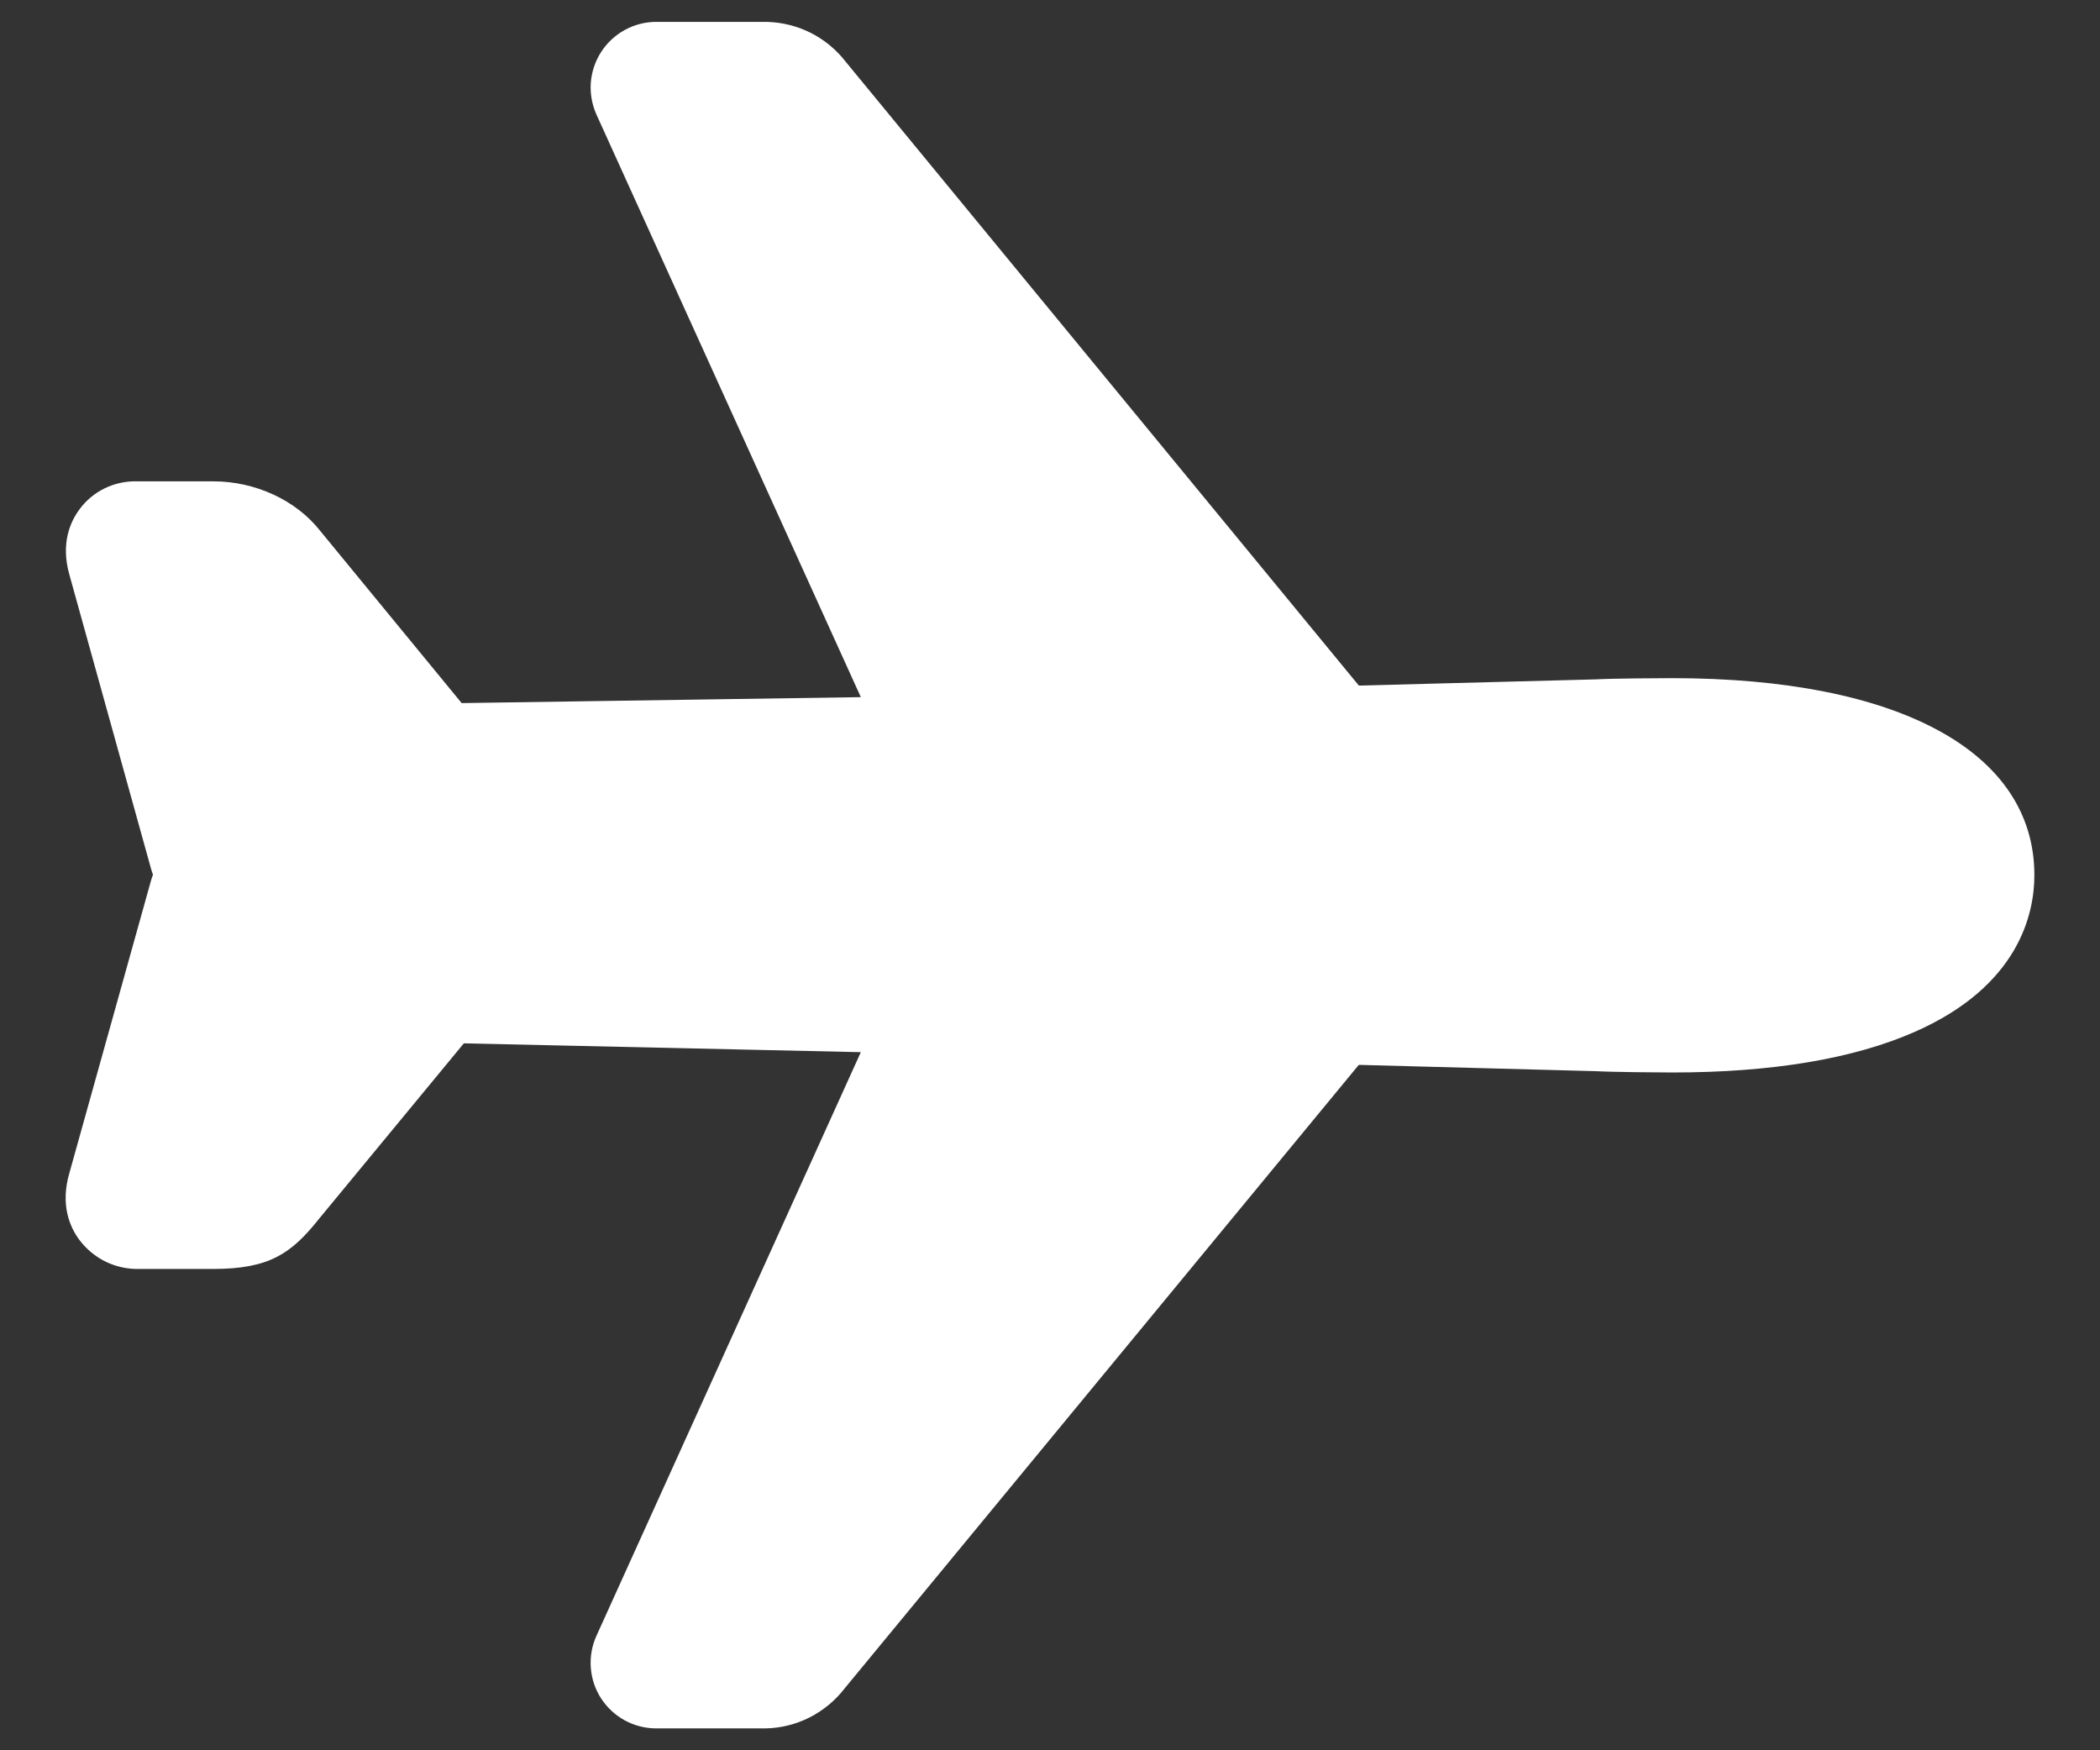 <svg width="24" height="20" viewBox="0 0 24 20" fill="none" xmlns="http://www.w3.org/2000/svg">
  <rect x="0" y="0" width="24" height="20" fill="#333333" stroke="none"/>
  <path
    d="M8.747 19.75H7.5C7.374 19.75 7.251 19.718 7.141 19.659C7.031 19.598 6.937 19.512 6.869 19.406C6.801 19.301 6.761 19.18 6.752 19.055C6.743 18.93 6.765 18.805 6.817 18.691L9.838 12.023L5.301 11.922L3.646 13.927C3.331 14.323 3.079 14.5 2.437 14.5H1.597C1.464 14.504 1.332 14.476 1.212 14.419C1.092 14.361 0.988 14.275 0.908 14.169C0.796 14.019 0.687 13.764 0.794 13.4L1.723 10.072C1.73 10.047 1.738 10.022 1.747 9.998C1.748 9.995 1.748 9.993 1.747 9.991C1.738 9.966 1.73 9.941 1.723 9.916L0.793 6.567C0.692 6.21 0.802 5.961 0.913 5.814C0.987 5.715 1.083 5.636 1.194 5.581C1.305 5.527 1.427 5.499 1.55 5.5H2.437C2.917 5.5 3.382 5.715 3.656 6.062L5.276 8.034L9.838 7.966L6.817 1.31C6.766 1.196 6.743 1.07 6.752 0.945C6.762 0.82 6.802 0.7 6.87 0.594C6.938 0.489 7.031 0.402 7.141 0.342C7.251 0.282 7.374 0.25 7.5 0.25H8.761C8.937 0.254 9.11 0.297 9.267 0.376C9.424 0.456 9.561 0.57 9.668 0.709L15.53 7.834L18.238 7.763C18.436 7.752 18.985 7.749 19.112 7.749C21.703 7.75 23.25 8.591 23.25 10C23.25 10.443 23.072 11.266 21.887 11.789C21.187 12.098 20.253 12.255 19.111 12.255C18.986 12.255 18.438 12.251 18.237 12.24L15.529 12.168L9.653 19.293C9.546 19.432 9.409 19.545 9.252 19.625C9.095 19.704 8.923 19.747 8.747 19.75Z"
    fill="white" />
</svg>